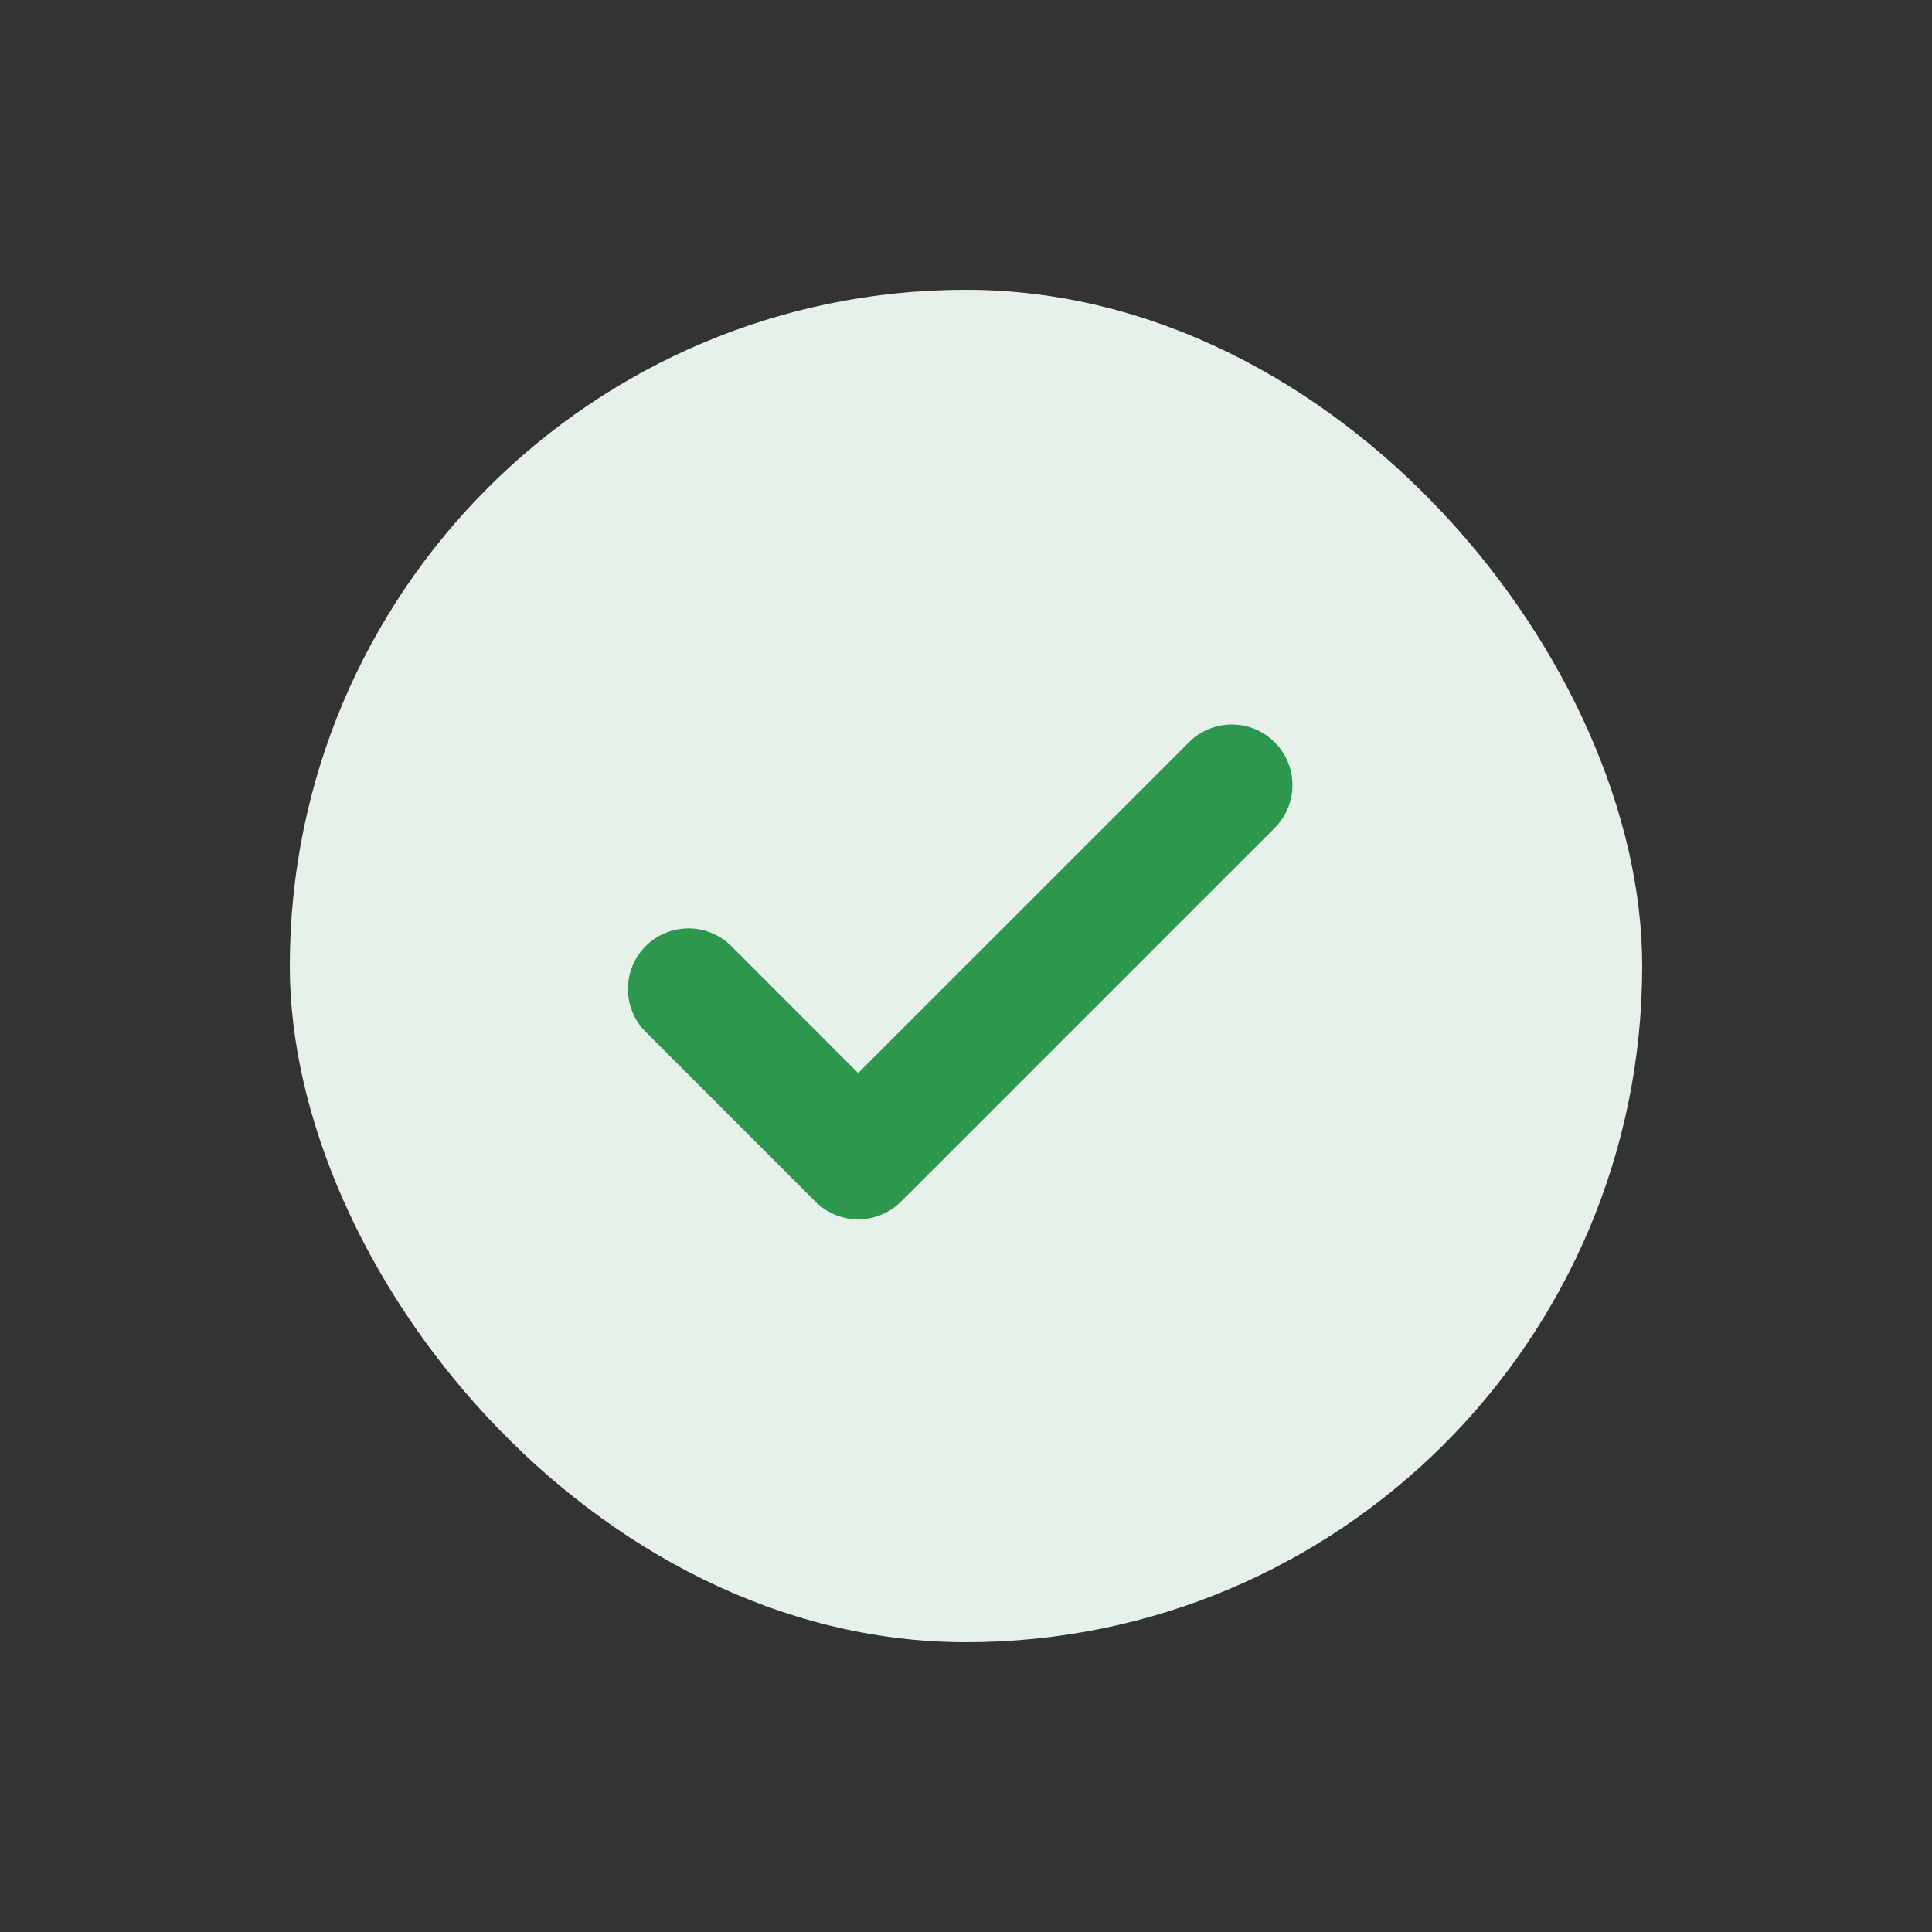 <svg width="80" height="80" viewBox="0 0 80 80" fill="none" xmlns="http://www.w3.org/2000/svg">
<rect x="0" y="0" width="80" height="80" fill="#333333" stroke="none"/>
<rect x="12" y="12" width="56" height="56" rx="28" fill="#E6F2E9"/>
<path opacity="0.99" d="M35.538 50.49C35.208 50.491 34.881 50.426 34.576 50.3C34.271 50.174 33.994 49.988 33.761 49.755L26.704 42.696C26.247 42.222 25.994 41.588 26 40.93C26.006 40.272 26.27 39.643 26.735 39.178C27.2 38.712 27.83 38.449 28.488 38.443C29.146 38.437 29.78 38.69 30.253 39.147L35.535 44.432L49.29 30.68C49.765 30.234 50.395 29.99 51.047 30C51.698 30.01 52.321 30.274 52.782 30.734C53.242 31.195 53.506 31.817 53.517 32.469C53.527 33.12 53.284 33.751 52.838 34.226L37.309 49.755C37.077 49.988 36.8 50.173 36.496 50.299C36.191 50.426 35.867 50.49 35.538 50.49Z" fill="#2B964C"/>
</svg>
